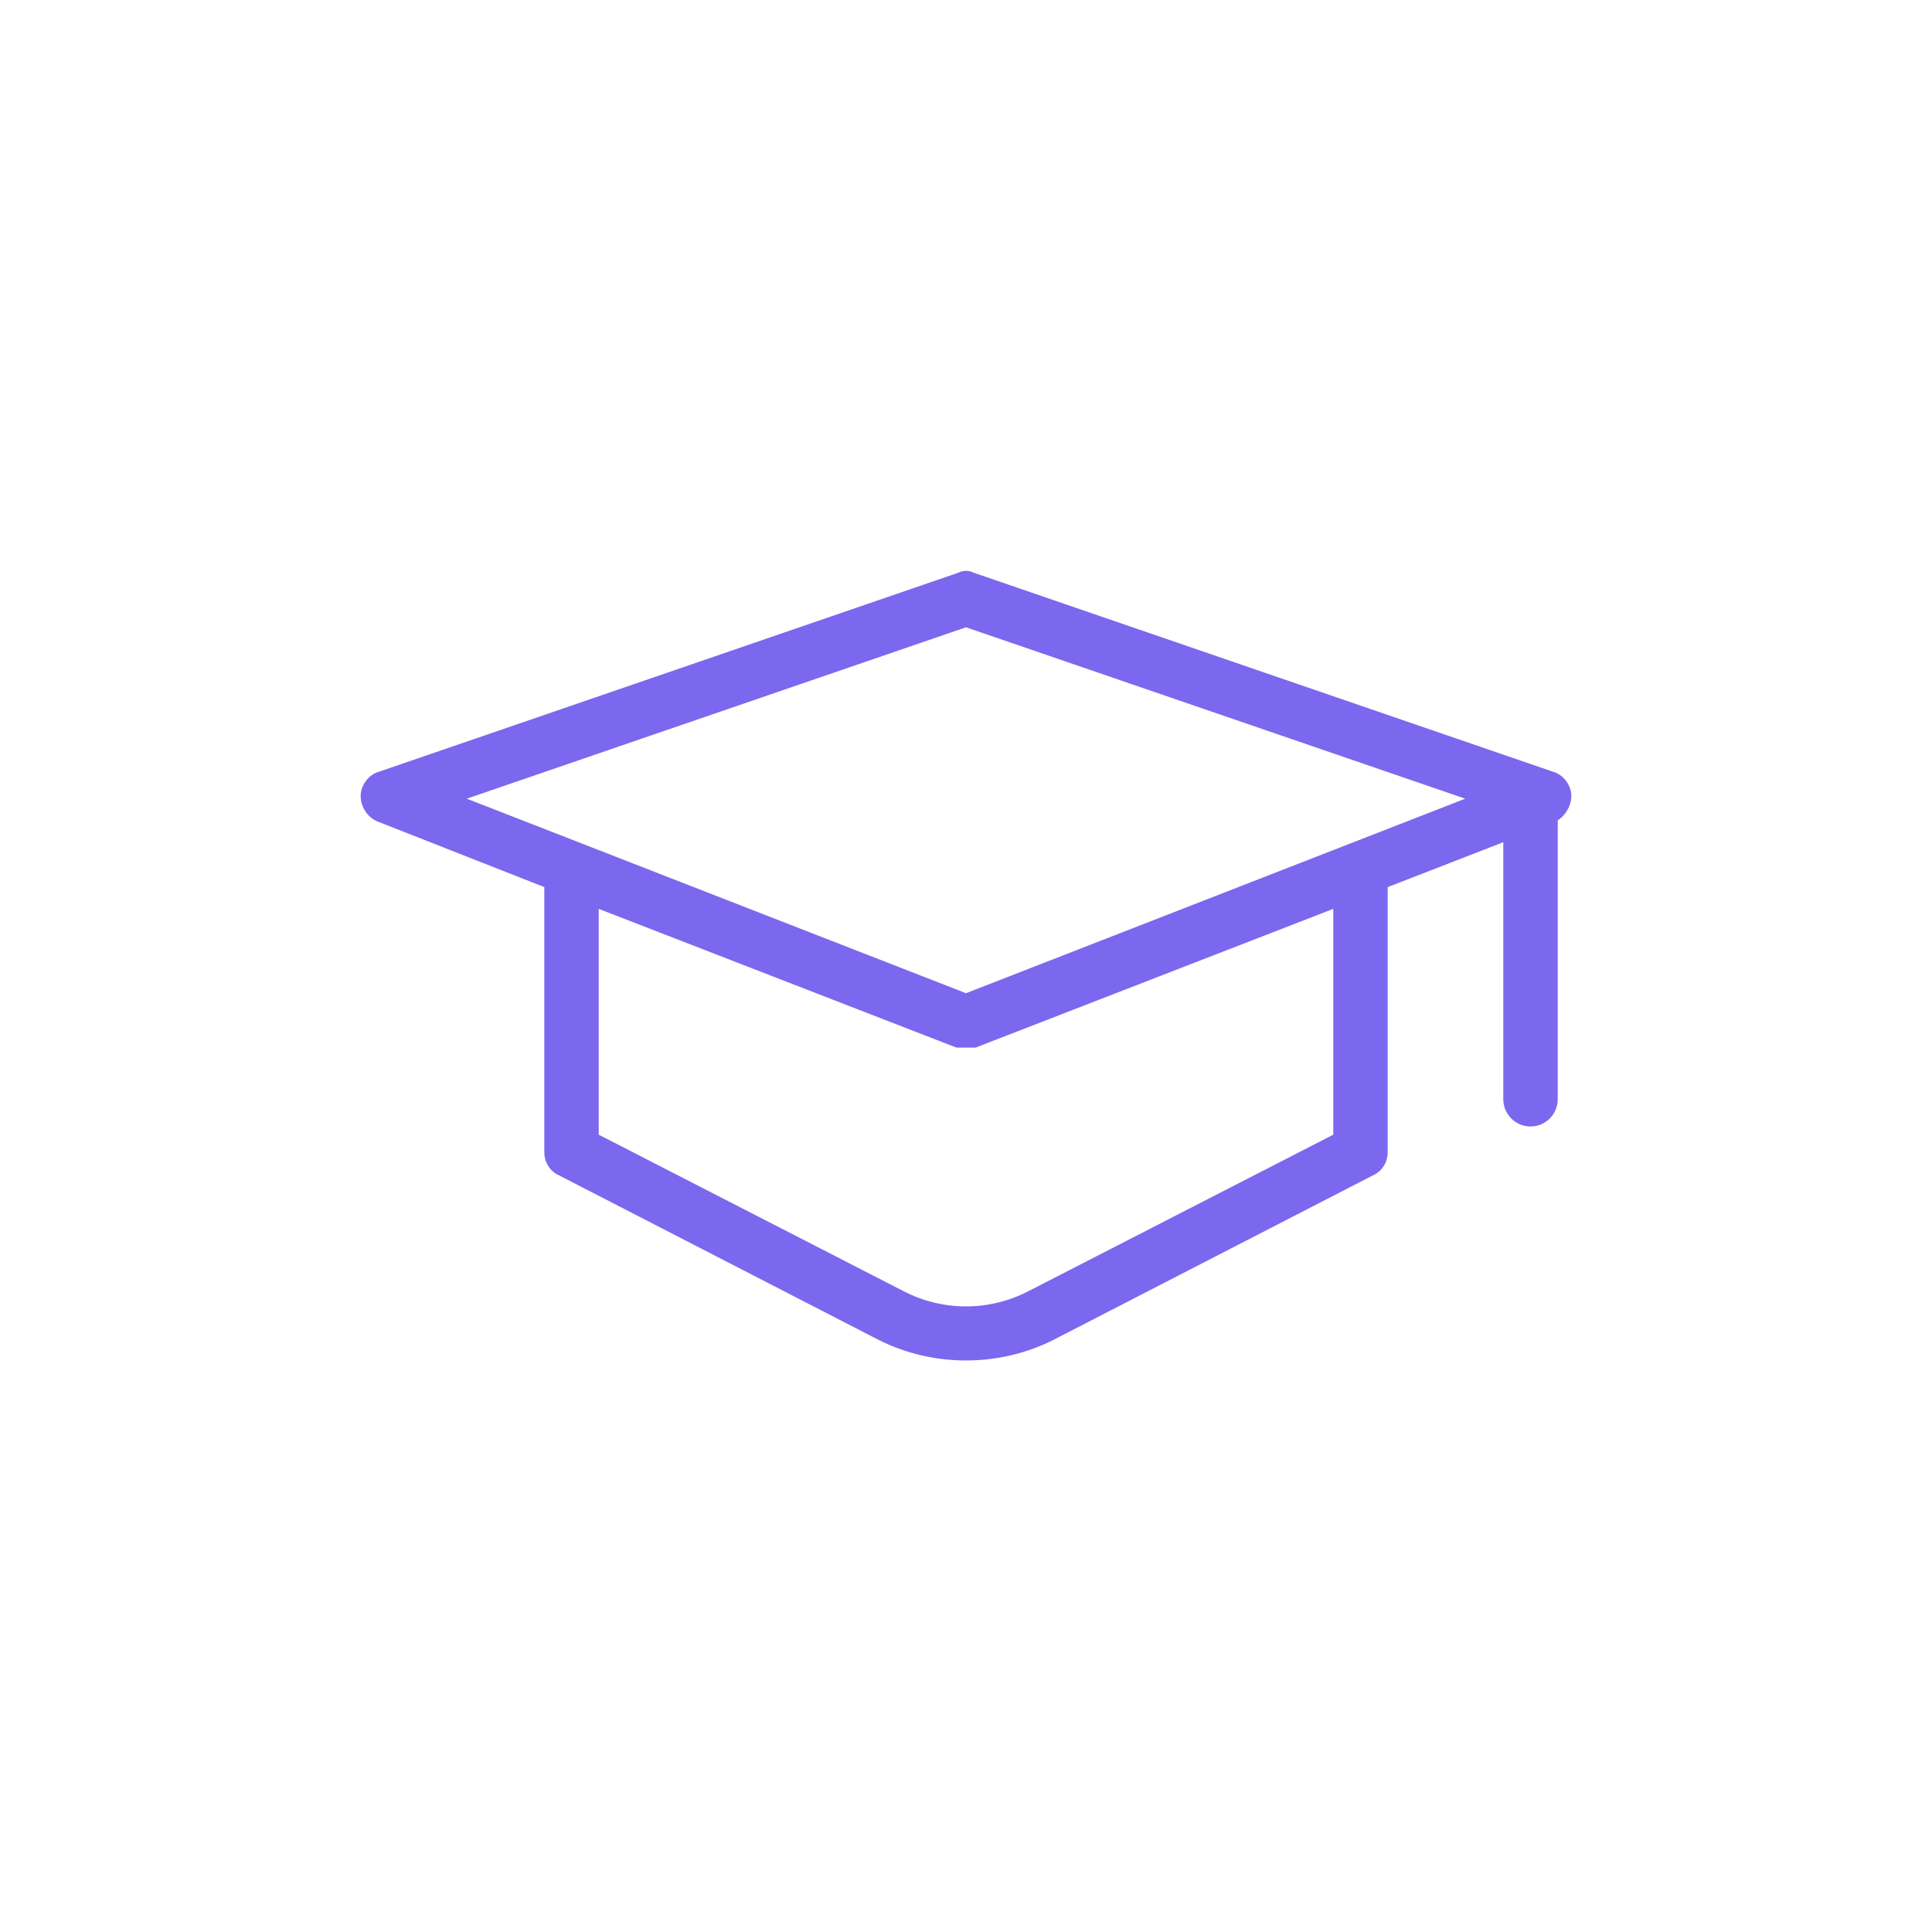 <svg xmlns="http://www.w3.org/2000/svg" xmlns:xlink="http://www.w3.org/1999/xlink" width="100" height="100" viewBox="0 0 100 100"><g><g transform="translate(50 50) scale(0.69 0.69) rotate(0) translate(-50 -50)" style="fill:#7b68ee;"><svg fill="#7b68ee" xmlns="http://www.w3.org/2000/svg" xmlns:xlink="http://www.w3.org/1999/xlink" version="1.1" x="0px" y="0px" viewBox="0 0 98 98" style="enable-background:new 0 0 98 98;" xml:space="preserve"><title>05</title><path d="M92.1,34.7L49.6,20.1c-0.4-0.2-0.8-0.2-1.2,0L5.9,34.7c-0.8,0.2-1.4,1-1.4,1.8c0,0.8,0.5,1.6,1.3,1.9L18,43.2v19.5  c0,0.7,0.4,1.4,1.1,1.7l23.5,12.1c4,2,8.8,2,12.8,0l23.5-12.1c0.7-0.3,1.1-1,1.1-1.7V43.2l8.5-3.3v18.9c0,1.1,0.9,2,2,2s2-0.9,2-2  V38.3c0.6-0.4,1-1.1,1-1.8C93.5,35.7,92.9,34.9,92.1,34.7z M76,61.4L53.6,72.9c-2.9,1.5-6.3,1.5-9.2,0L22,61.4V44.8L48.3,55h1.4  L76,44.8V61.4z M49,51L12.3,36.7L49,24.1l36.7,12.6L49,51z"></path></svg></g></g></svg>